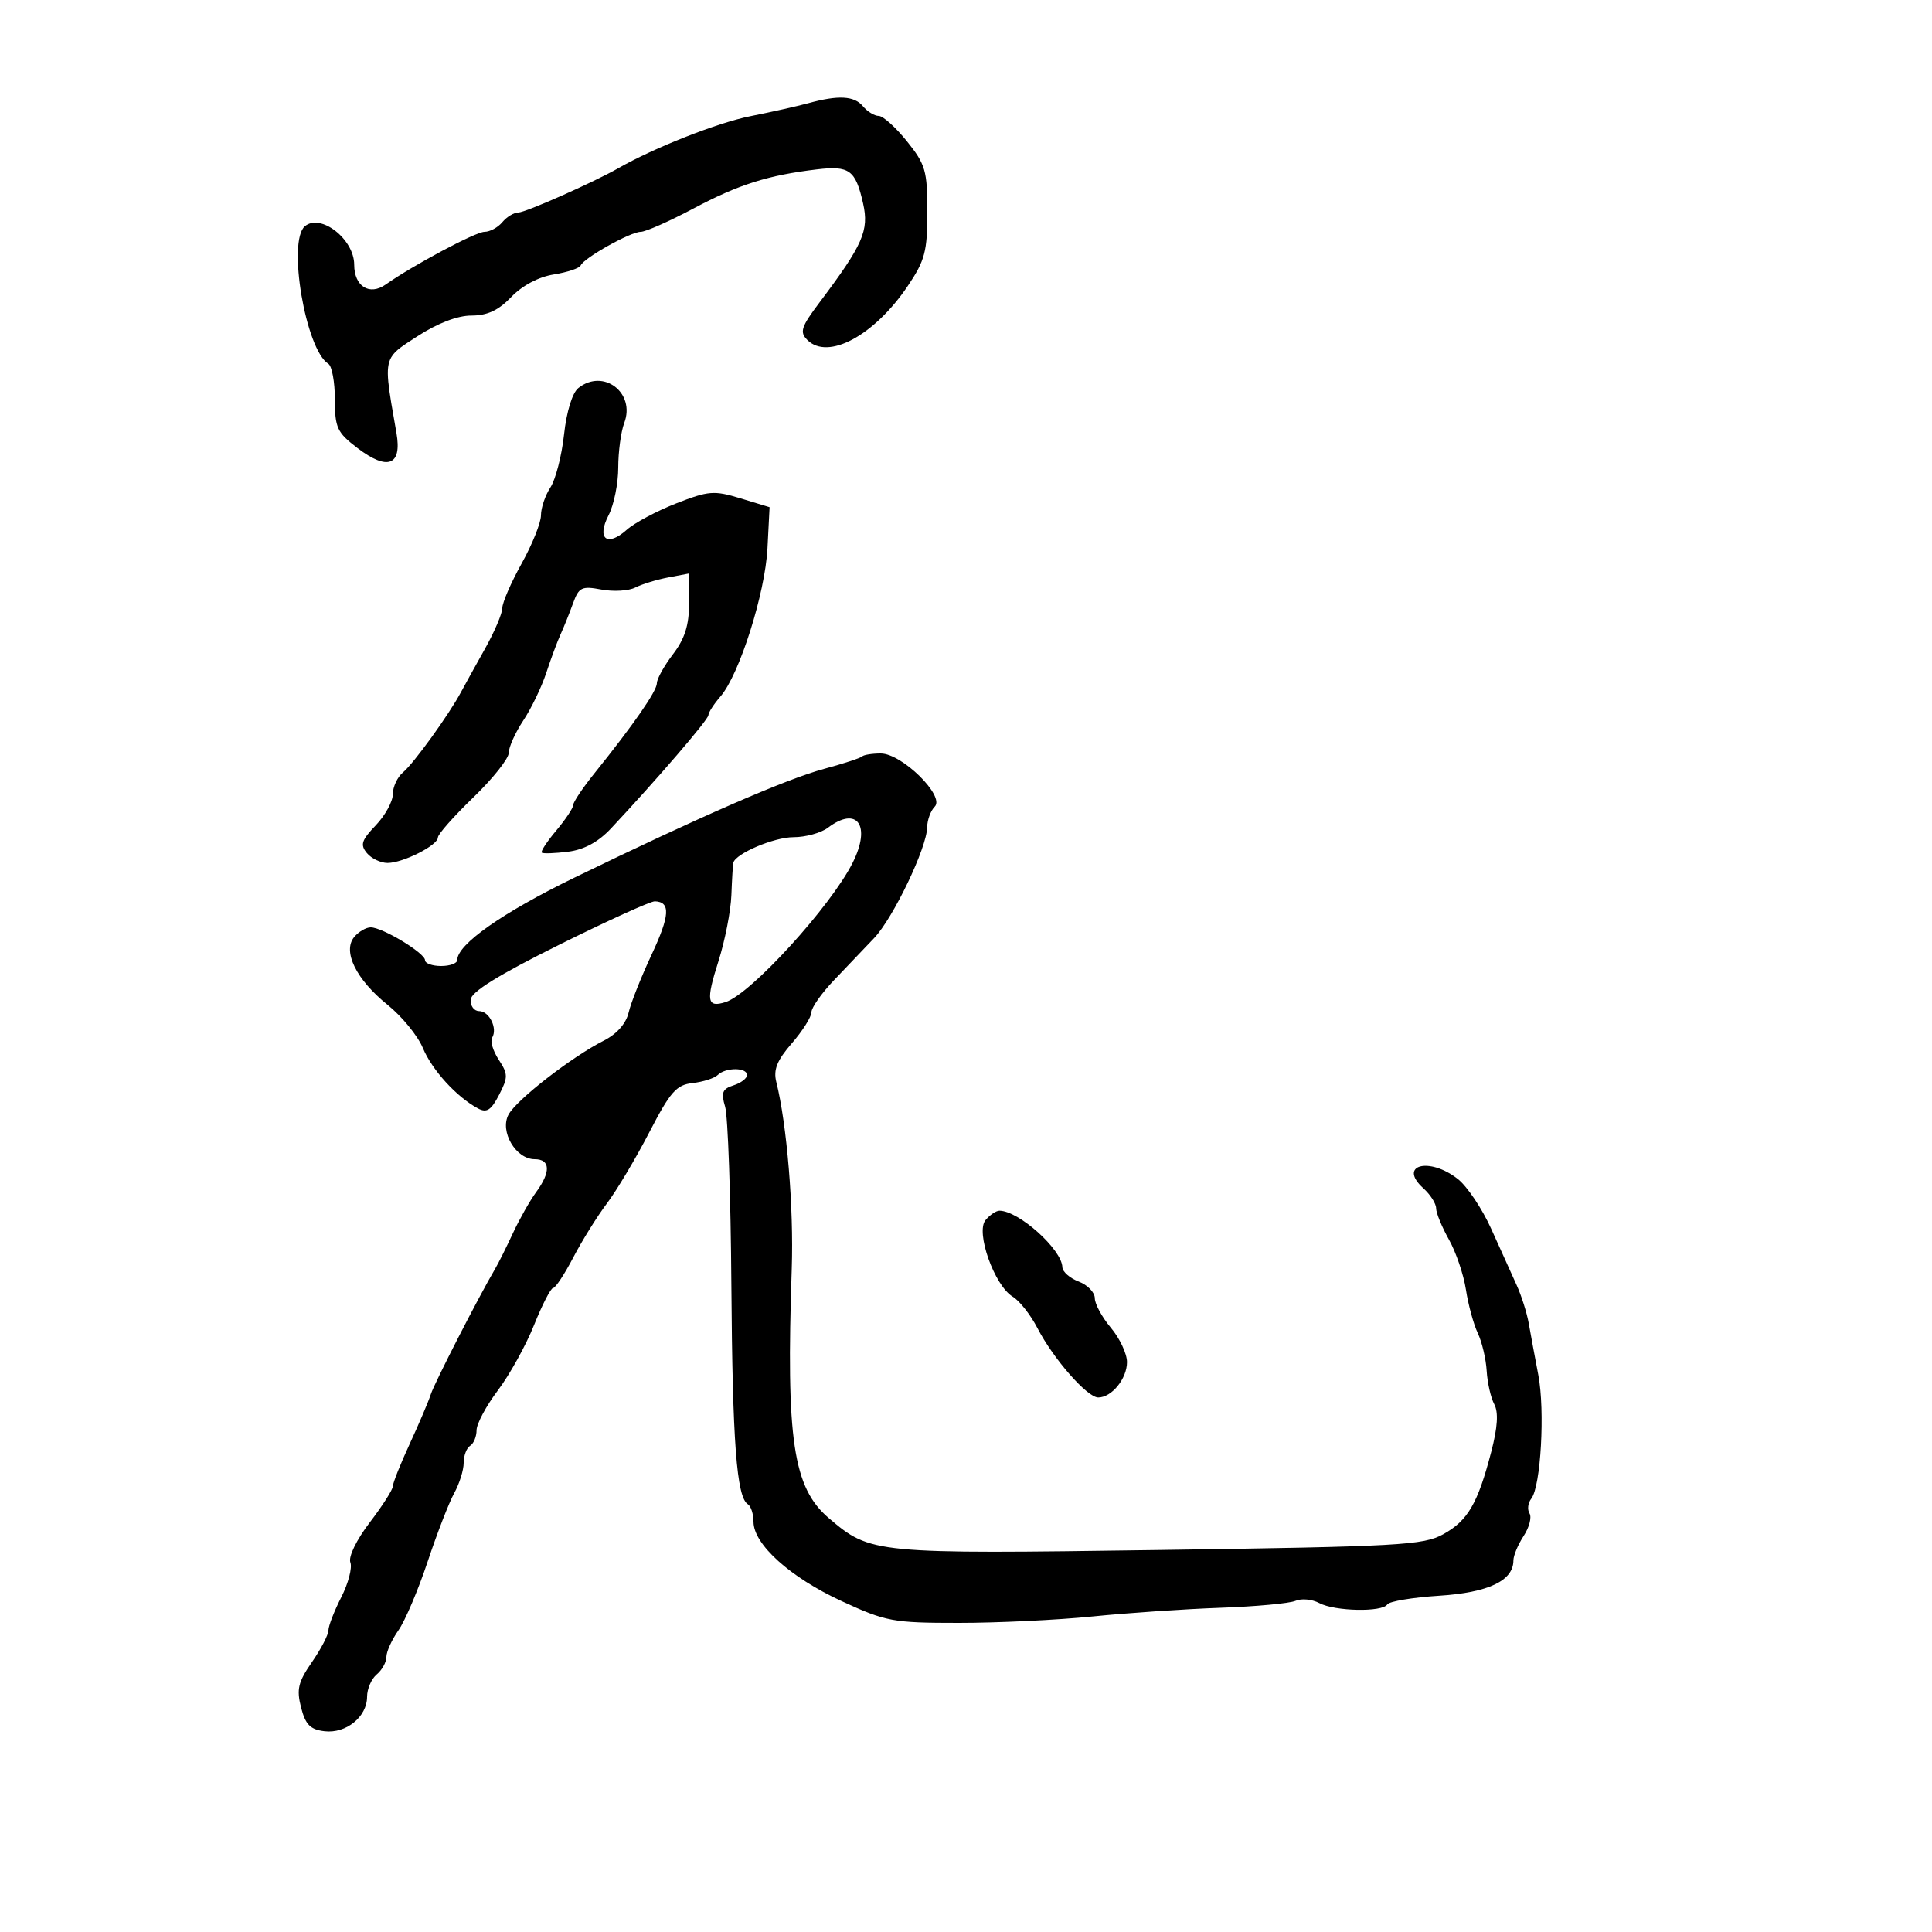 <svg xmlns="http://www.w3.org/2000/svg" width="300" height="300" viewBox="0 0 300 300" version="1.1">
  <defs/>
  <path d="M133.875,117.458 C134.127,117.206 135.428,117 136.767,117 C140.046,117 146.776,123.624 145.15,125.25 C144.517,125.883 143.987,127.323 143.972,128.45 C143.928,131.635 138.707,142.542 135.725,145.678 C134.249,147.23 131.457,150.157 129.521,152.183 C127.584,154.208 125.999,156.458 125.998,157.183 C125.996,157.907 124.628,160.075 122.957,162 C120.649,164.659 120.069,166.101 120.543,168 C122.194,174.613 123.262,187.522 122.942,197 C122.044,223.589 123.147,231.007 128.7,235.737 C135.195,241.27 135.643,241.313 180.033,240.681 C217.333,240.15 221.03,239.944 224.123,238.226 C227.929,236.113 229.467,233.468 231.558,225.439 C232.551,221.627 232.698,219.305 232.027,218.051 C231.489,217.045 230.959,214.71 230.849,212.861 C230.74,211.013 230.116,208.375 229.464,207 C228.812,205.625 227.986,202.593 227.629,200.263 C227.273,197.933 226.085,194.432 224.99,192.483 C223.896,190.534 223,188.348 223,187.625 C223,186.902 222.111,185.505 221.024,184.521 C217.021,180.899 221.921,179.577 226.373,183.079 C227.827,184.222 230.161,187.71 231.561,190.829 C232.96,193.948 234.724,197.85 235.479,199.5 C236.234,201.15 237.091,203.85 237.382,205.5 C237.672,207.15 238.34,210.75 238.865,213.5 C239.923,219.044 239.255,230.828 237.777,232.706 C237.255,233.37 237.13,234.402 237.5,235 C237.87,235.598 237.459,237.177 236.586,238.509 C235.714,239.84 235,241.551 235,242.31 C235,245.447 231.116,247.293 223.483,247.783 C219.342,248.049 215.713,248.656 215.418,249.133 C214.66,250.358 207.264,250.211 204.856,248.923 C203.749,248.331 202.091,248.173 201.172,248.574 C200.252,248.974 195,249.46 189.5,249.654 C184,249.848 175.065,250.455 169.644,251.003 C164.223,251.552 154.888,252 148.898,252 C138.624,252 137.592,251.808 130.649,248.601 C122.695,244.927 117.012,239.807 117.005,236.309 C117.002,235.104 116.609,233.876 116.131,233.581 C114.381,232.499 113.738,223.951 113.566,199.5 C113.469,185.75 113.034,173.307 112.597,171.848 C111.941,169.655 112.167,169.082 113.902,168.531 C115.056,168.165 116,167.446 116,166.933 C116,165.729 112.687,165.722 111.45,166.923 C110.928,167.431 109.175,167.993 107.556,168.173 C105.019,168.455 104.086,169.517 100.799,175.866 C98.701,179.917 95.75,184.867 94.242,186.866 C92.734,188.865 90.384,192.637 89.021,195.25 C87.657,197.863 86.247,200 85.887,200 C85.527,200 84.196,202.588 82.929,205.75 C81.663,208.912 79.135,213.477 77.313,215.894 C75.491,218.31 74,221.096 74,222.085 C74,223.073 73.55,224.16 73,224.5 C72.45,224.84 72,226.035 72,227.155 C72,228.275 71.339,230.386 70.532,231.846 C69.724,233.306 67.865,238.1 66.401,242.5 C64.936,246.9 62.897,251.694 61.869,253.154 C60.841,254.614 60,256.472 60,257.282 C60,258.092 59.325,259.315 58.5,260 C57.675,260.685 57,262.245 57,263.467 C57,266.58 53.75,269.217 50.396,268.825 C48.188,268.567 47.437,267.808 46.75,265.137 C46.024,262.316 46.296,261.18 48.442,258.083 C49.849,256.053 51,253.836 51,253.156 C51,252.477 51.896,250.164 52.991,248.018 C54.086,245.872 54.722,243.439 54.404,242.611 C54.072,241.745 55.348,239.115 57.413,236.41 C59.386,233.826 61,231.298 61,230.792 C61,230.286 62.183,227.313 63.629,224.186 C65.074,221.059 66.545,217.6 66.898,216.5 C67.451,214.77 74.326,201.363 76.896,197 C77.382,196.175 78.617,193.7 79.64,191.5 C80.663,189.3 82.288,186.427 83.25,185.115 C85.555,181.974 85.467,180 83.023,180 C80.093,180 77.562,175.687 78.959,173.077 C80.191,170.774 88.782,164.101 93.736,161.598 C95.77,160.57 97.208,158.949 97.609,157.232 C97.96,155.729 99.566,151.684 101.178,148.243 C104.023,142.17 104.154,140.048 101.691,139.955 C101.036,139.93 94.348,142.967 86.829,146.705 C77.289,151.447 73.134,154.029 73.079,155.25 C73.035,156.213 73.627,157 74.393,157 C75.98,157 77.302,159.702 76.417,161.134 C76.093,161.659 76.552,163.194 77.438,164.546 C78.903,166.782 78.908,167.278 77.49,170.019 C76.257,172.404 75.573,172.842 74.216,172.114 C70.903,170.34 67.095,166.163 65.661,162.731 C64.865,160.825 62.4,157.809 60.184,156.028 C55.313,152.113 53.153,147.726 55.001,145.499 C55.685,144.675 56.839,144 57.565,144 C59.392,144 66,147.995 66,149.099 C66,149.594 67.125,150 68.5,150 C69.875,150 71,149.585 71,149.077 C71,146.65 78.015,141.717 89.195,136.281 C108.597,126.848 122.043,120.989 127.958,119.391 C130.96,118.58 133.623,117.711 133.875,117.458 Z M89.81,60.25 C93.696,57.161 98.714,60.993 96.929,65.686 C96.418,67.03 96,70.148 96,72.615 C96,75.081 95.327,78.401 94.504,79.993 C92.606,83.663 94.266,84.999 97.324,82.262 C98.521,81.191 101.975,79.348 105,78.167 C110.035,76.2 110.88,76.134 115,77.388 L119.5,78.757 L119.173,85.128 C118.812,92.138 114.809,104.761 111.872,108.147 C110.843,109.334 110,110.642 110,111.052 C110,111.737 102.001,121.039 94.872,128.645 C92.899,130.75 90.697,131.943 88.212,132.253 C86.17,132.508 84.332,132.574 84.126,132.4 C83.92,132.227 84.932,130.681 86.376,128.966 C87.819,127.25 89,125.474 89,125.018 C89,124.562 90.463,122.371 92.25,120.148 C98.376,112.531 102,107.304 102,106.085 C102,105.415 103.125,103.392 104.5,101.589 C106.335,99.183 107,97.079 107,93.681 L107,89.05 L103.75,89.666 C101.963,90.005 99.665,90.71 98.645,91.232 C97.624,91.755 95.259,91.896 93.388,91.545 C90.319,90.969 89.887,91.181 88.972,93.703 C88.415,95.242 87.548,97.4 87.045,98.5 C86.543,99.6 85.54,102.3 84.816,104.5 C84.092,106.7 82.487,110.025 81.25,111.89 C80.013,113.754 79,116.007 79,116.896 C79,117.785 76.525,120.901 73.5,123.821 C70.475,126.741 68,129.539 68,130.039 C68,131.259 62.583,134 60.172,134 C59.112,134 57.671,133.309 56.97,132.464 C55.905,131.181 56.132,130.471 58.348,128.159 C59.806,126.636 61,124.458 61,123.318 C61,122.178 61.713,120.653 62.584,119.93 C64.225,118.568 69.692,111.005 71.568,107.5 C72.157,106.4 73.845,103.347 75.32,100.715 C76.794,98.083 78,95.246 78,94.41 C78,93.575 79.35,90.466 81,87.5 C82.65,84.534 84,81.168 84,80.019 C84,78.87 84.659,76.924 85.464,75.695 C86.27,74.466 87.223,70.769 87.583,67.48 C87.975,63.898 88.868,60.999 89.81,60.25 Z M125.5,16.027 C130.198,14.738 132.651,14.875 134,16.5 C134.685,17.325 135.789,18 136.455,18 C137.121,18 139.091,19.774 140.833,21.941 C143.713,25.525 144,26.518 144,32.891 C144,39.048 143.63,40.448 140.953,44.414 C135.744,52.132 128.561,55.989 125.359,52.788 C124.132,51.561 124.393,50.764 127.276,46.934 C133.998,38.002 134.969,35.795 134.022,31.599 C132.849,26.396 131.903,25.698 126.842,26.303 C119.241,27.21 114.678,28.656 107.677,32.376 C103.925,34.369 100.238,36 99.484,36 C97.9,36 90.662,40.054 90.166,41.219 C89.983,41.65 88.104,42.279 85.992,42.617 C83.63,42.995 81.09,44.341 79.389,46.116 C77.397,48.195 75.67,49 73.203,49 C71.042,49 67.945,50.189 64.807,52.222 C62.681,53.6 61.4,54.362 60.753,55.488 C59.738,57.253 60.279,59.912 61.562,67.24 C62.446,72.289 60.195,73.149 55.49,69.56 C52.342,67.159 52,66.419 52,62.008 C52,59.319 51.543,56.836 50.985,56.491 C47.465,54.315 44.589,37.416 47.349,35.125 C49.805,33.087 55,37.144 55,41.099 C55,44.46 57.369,45.954 59.886,44.181 C64.129,41.19 73.859,36 75.224,36 C76.066,36 77.315,35.325 78,34.5 C78.685,33.675 79.803,33 80.484,33 C81.593,33 92.16,28.317 96,26.124 C101.595,22.928 111.424,19.055 116.5,18.044 C119.8,17.387 123.85,16.48 125.5,16.027 Z M128.559,128.532 C127.491,129.339 125.086,130 123.213,130 C120.195,130 114.218,132.537 113.87,133.966 C113.798,134.26 113.662,136.525 113.568,139 C113.474,141.475 112.568,146.098 111.555,149.273 C109.588,155.433 109.781,156.524 112.675,155.599 C116.595,154.345 128.982,140.766 132.397,133.978 C135.309,128.189 133.119,125.082 128.559,128.532 Z M153.027,189.467 C153.697,188.66 154.669,188 155.188,188 C158.189,188 164.886,194.011 164.964,196.775 C164.984,197.476 166.125,198.477 167.5,199 C168.875,199.523 170,200.684 170,201.581 C170,202.478 171.125,204.548 172.5,206.182 C173.875,207.816 175,210.212 175,211.505 C175,214.079 172.625,217 170.532,217 C168.818,217 163.552,210.989 161.089,206.222 C160.032,204.175 158.307,201.983 157.257,201.35 C154.416,199.639 151.465,191.349 153.027,189.467 Z"/>
</svg>

